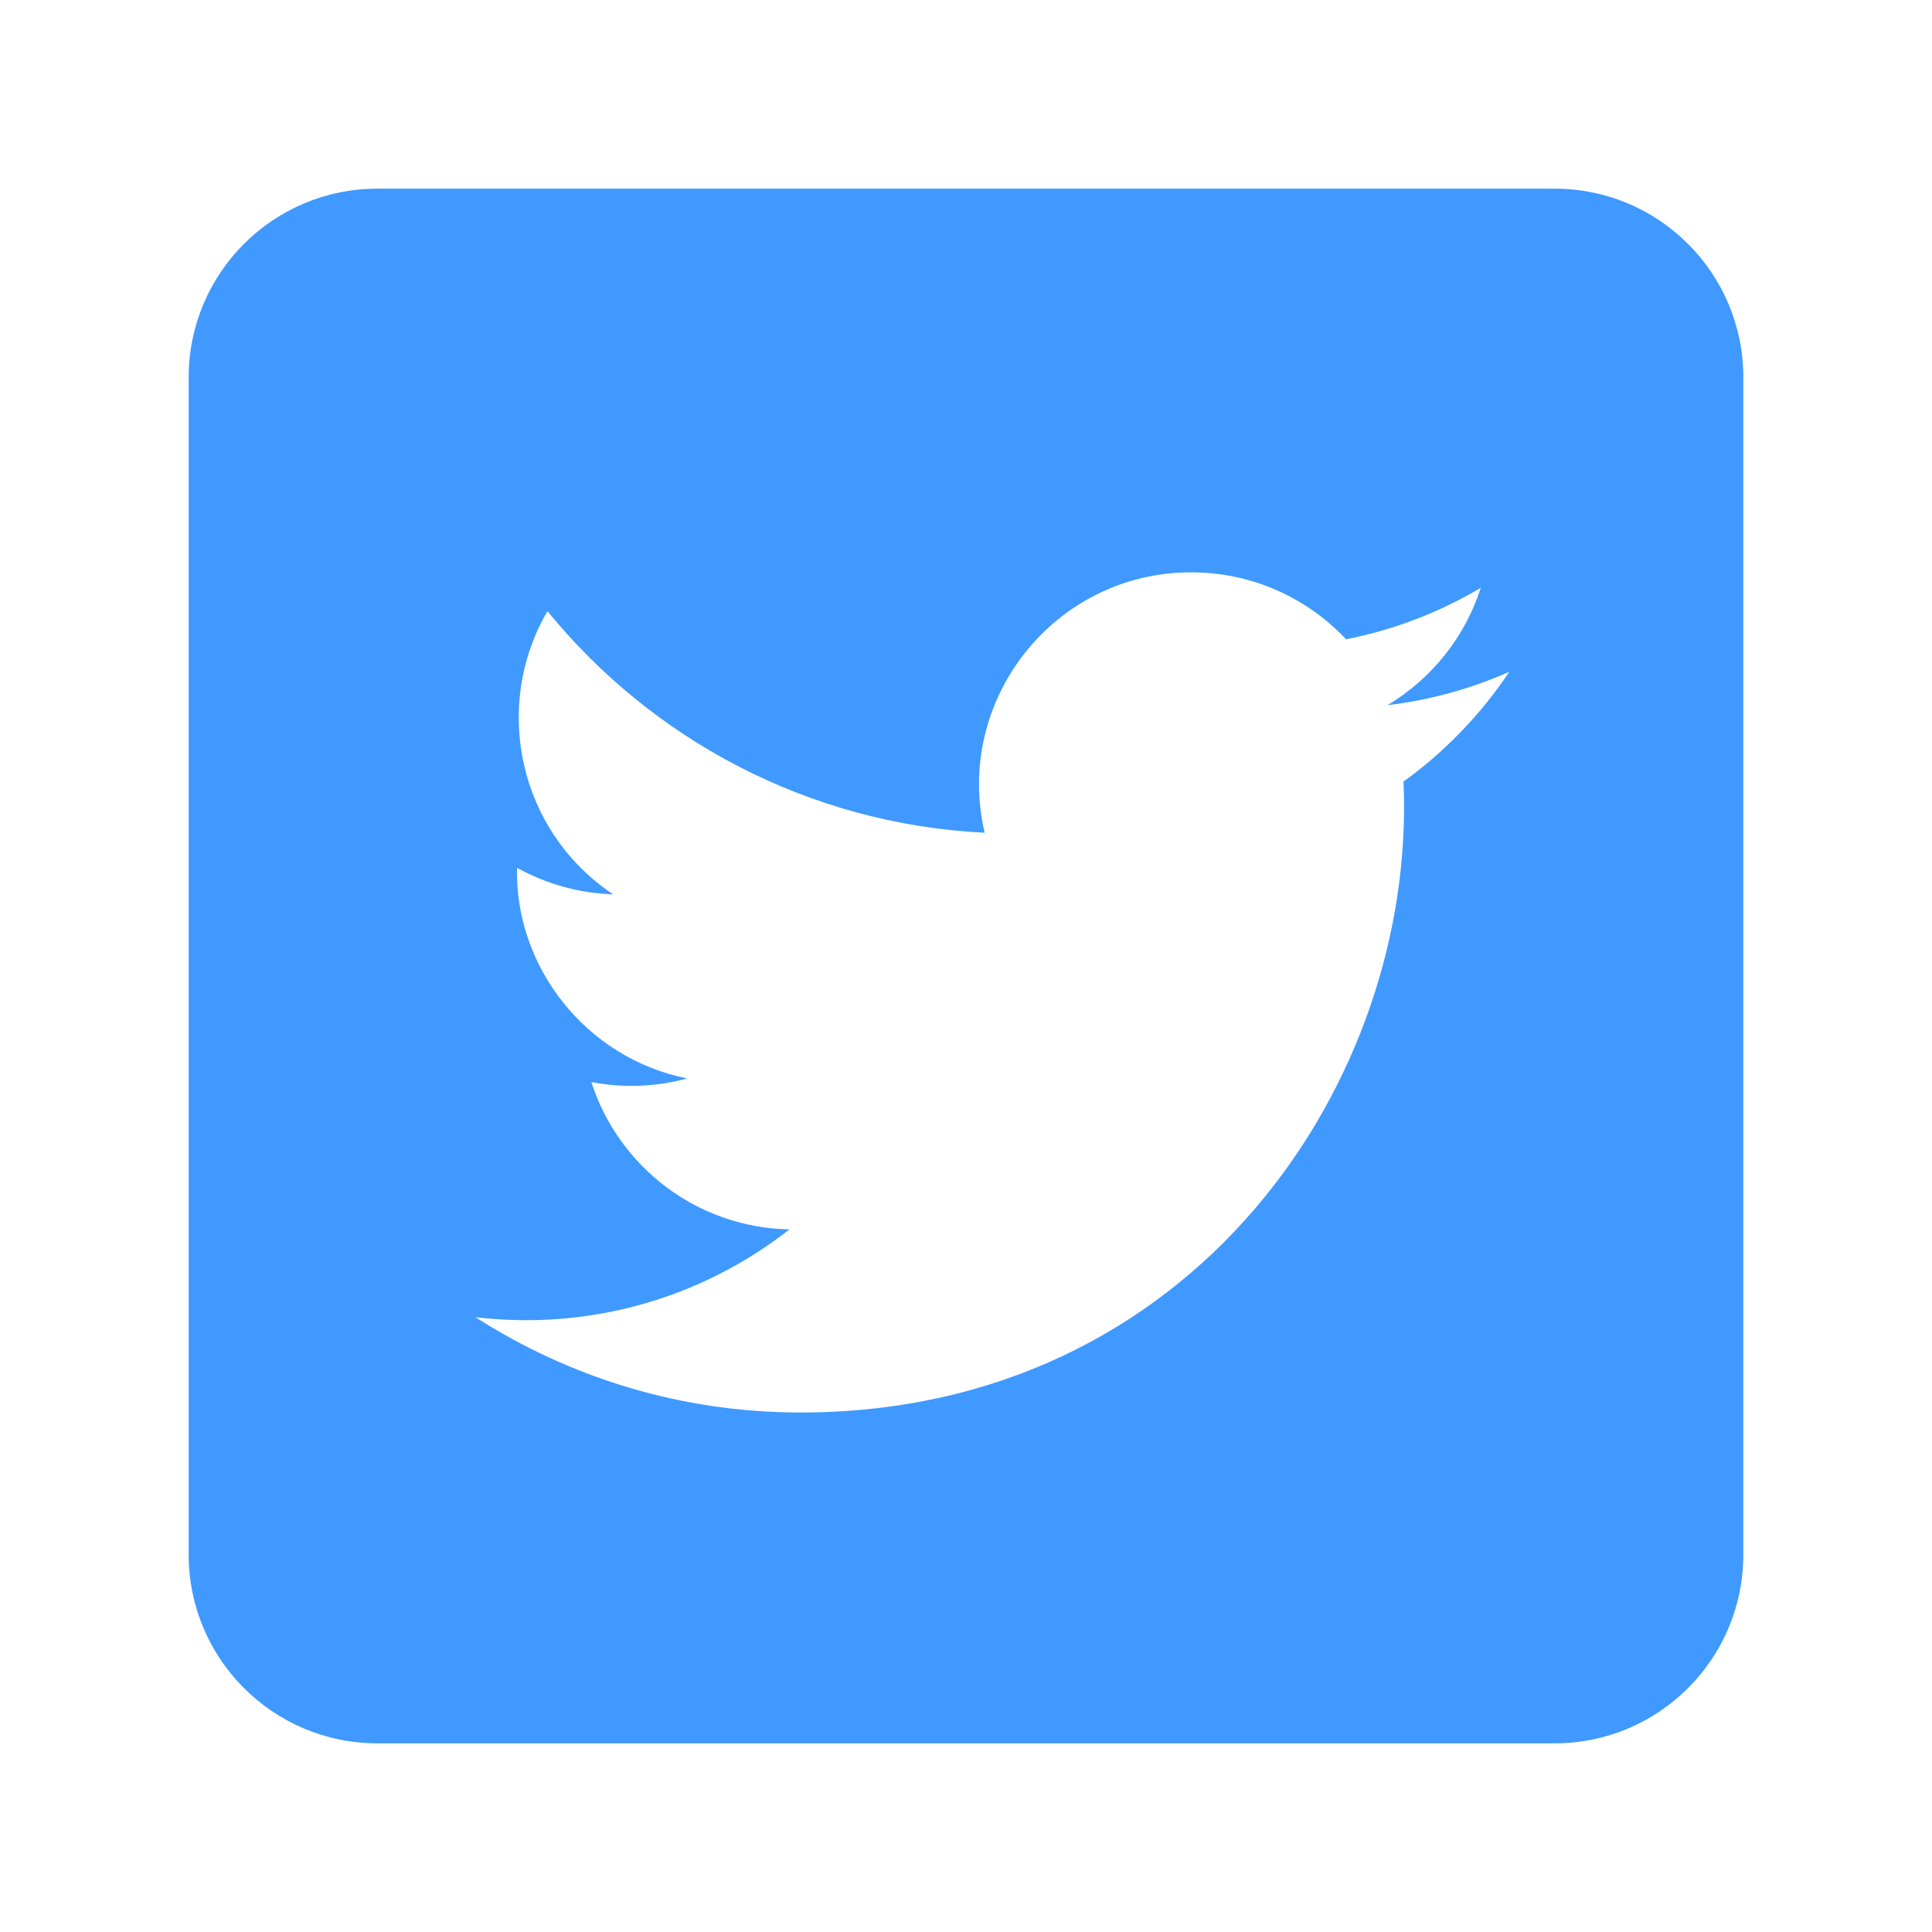 <?xml version="1.0" encoding="utf-8"?>
<!-- Generator: Adobe Illustrator 16.0.0, SVG Export Plug-In . SVG Version: 6.00 Build 0)  -->
<!DOCTYPE svg PUBLIC "-//W3C//DTD SVG 1.1//EN" "http://www.w3.org/Graphics/SVG/1.1/DTD/svg11.dtd">
<svg version="1.1" id="Layer_1" xmlns="http://www.w3.org/2000/svg" xmlns:xlink="http://www.w3.org/1999/xlink" x="0px" y="0px"
	 width="512px" height="512px" viewBox="0 0 512 512" enable-background="new 0 0 512 512" xml:space="preserve">
<path id="icon" fill="#4099FF" d="M412,50H100c-27.614,0-50,22.386-50,50v312c0,27.614,22.386,50,50,50h312
	c27.614,0,50-22.386,50-50V100C462,72.386,439.614,50,412,50z M371.942,207.125c3.553,79.059-55.408,167.203-159.769,167.203
	c-31.743,0-61.289-9.305-86.164-25.253c29.821,3.515,59.586-4.759,83.218-23.278c-24.596-0.453-45.356-16.703-52.508-39.035
	c8.808,1.684,17.473,1.19,25.383-0.962c-27.03-5.433-45.692-29.784-45.083-55.826c7.577,4.211,16.245,6.74,25.46,7.032
	c-25.034-16.73-32.12-49.786-17.396-75.045c27.723,34.006,69.143,56.385,115.857,58.729c-8.199-35.16,18.474-69.019,54.755-69.019
	c16.168,0,30.775,6.825,41.028,17.75c12.805-2.52,24.833-7.198,35.694-13.639c-4.197,13.126-13.11,24.141-24.715,31.098
	c11.37-1.357,22.204-4.379,32.284-8.851C392.454,189.301,382.926,199.201,371.942,207.125z"/>
</svg>